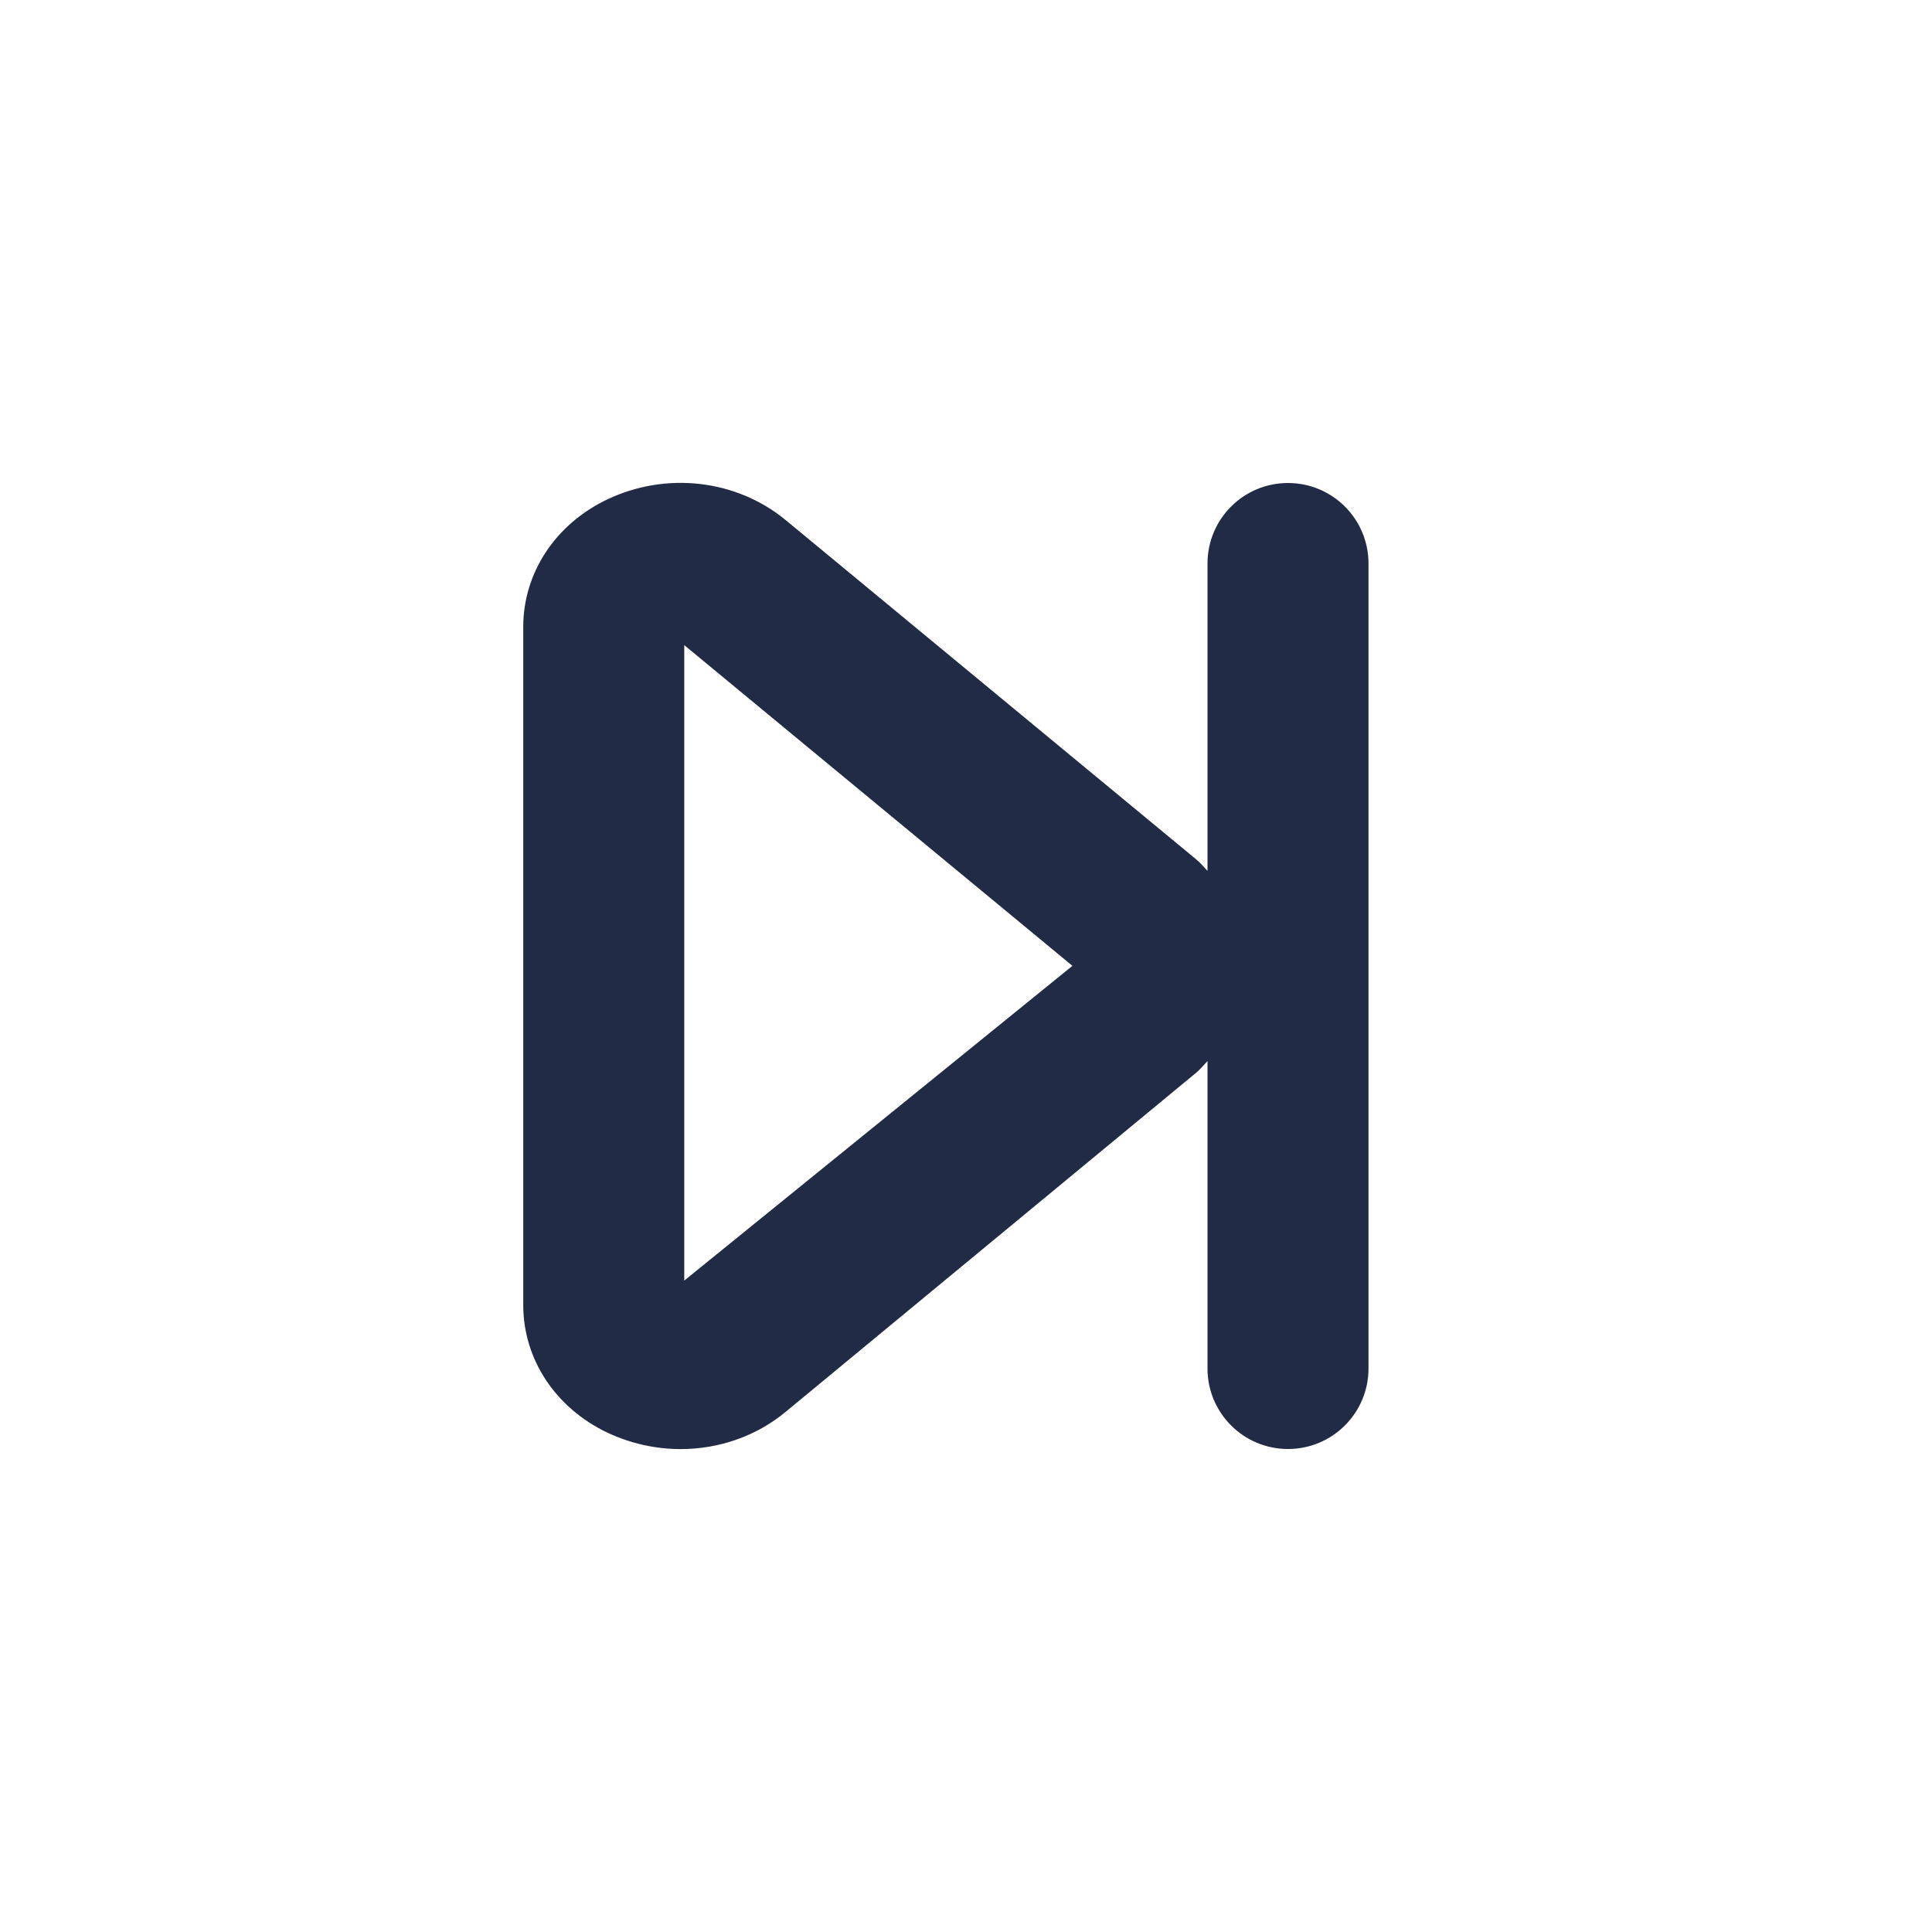 <svg width="24" height="24" viewBox="0 0 24 24" fill="none" xmlns="http://www.w3.org/2000/svg">
<g id="27) Icon/skip-forward">
<path id="&#240;&#159;&#142;&#168; Icon &#208;&#161;olor" fill-rule="evenodd" clip-rule="evenodd" d="M8.5 15.908V8.014L13.322 11.998L8.5 15.908ZM16 6C15.448 6 15 6.447 15 7V10.818C14.953 10.769 14.912 10.718 14.858 10.674L9.759 6.46C9.15 5.958 8.282 5.856 7.55 6.201C6.902 6.507 6.5 7.114 6.5 7.787V16.213C6.5 16.886 6.902 17.493 7.55 17.799C7.839 17.934 8.149 18.001 8.456 18.001C8.927 18.001 9.391 17.844 9.759 17.539L14.859 13.326C14.912 13.282 14.953 13.23 15 13.181V17C15 17.553 15.448 18 16 18C16.552 18 17 17.553 17 17V7C17 6.447 16.552 6 16 6Z" fill="#222B45"/>
<mask id="mask0" mask-type="alpha" maskUnits="userSpaceOnUse" x="6" y="5" width="11" height="14">
<path id="&#240;&#159;&#142;&#168; Icon &#208;&#161;olor_2" fill-rule="evenodd" clip-rule="evenodd" d="M8.5 15.908V8.014L13.322 11.998L8.5 15.908ZM16 6C15.448 6 15 6.447 15 7V10.818C14.953 10.769 14.912 10.718 14.858 10.674L9.759 6.46C9.15 5.958 8.282 5.856 7.55 6.201C6.902 6.507 6.5 7.114 6.5 7.787V16.213C6.5 16.886 6.902 17.493 7.55 17.799C7.839 17.934 8.149 18.001 8.456 18.001C8.927 18.001 9.391 17.844 9.759 17.539L14.859 13.326C14.912 13.282 14.953 13.23 15 13.181V17C15 17.553 15.448 18 16 18C16.552 18 17 17.553 17 17V7C17 6.447 16.552 6 16 6Z" fill="white"/>
</mask>
<g mask="url(#mask0)">
</g>
</g>
</svg>
